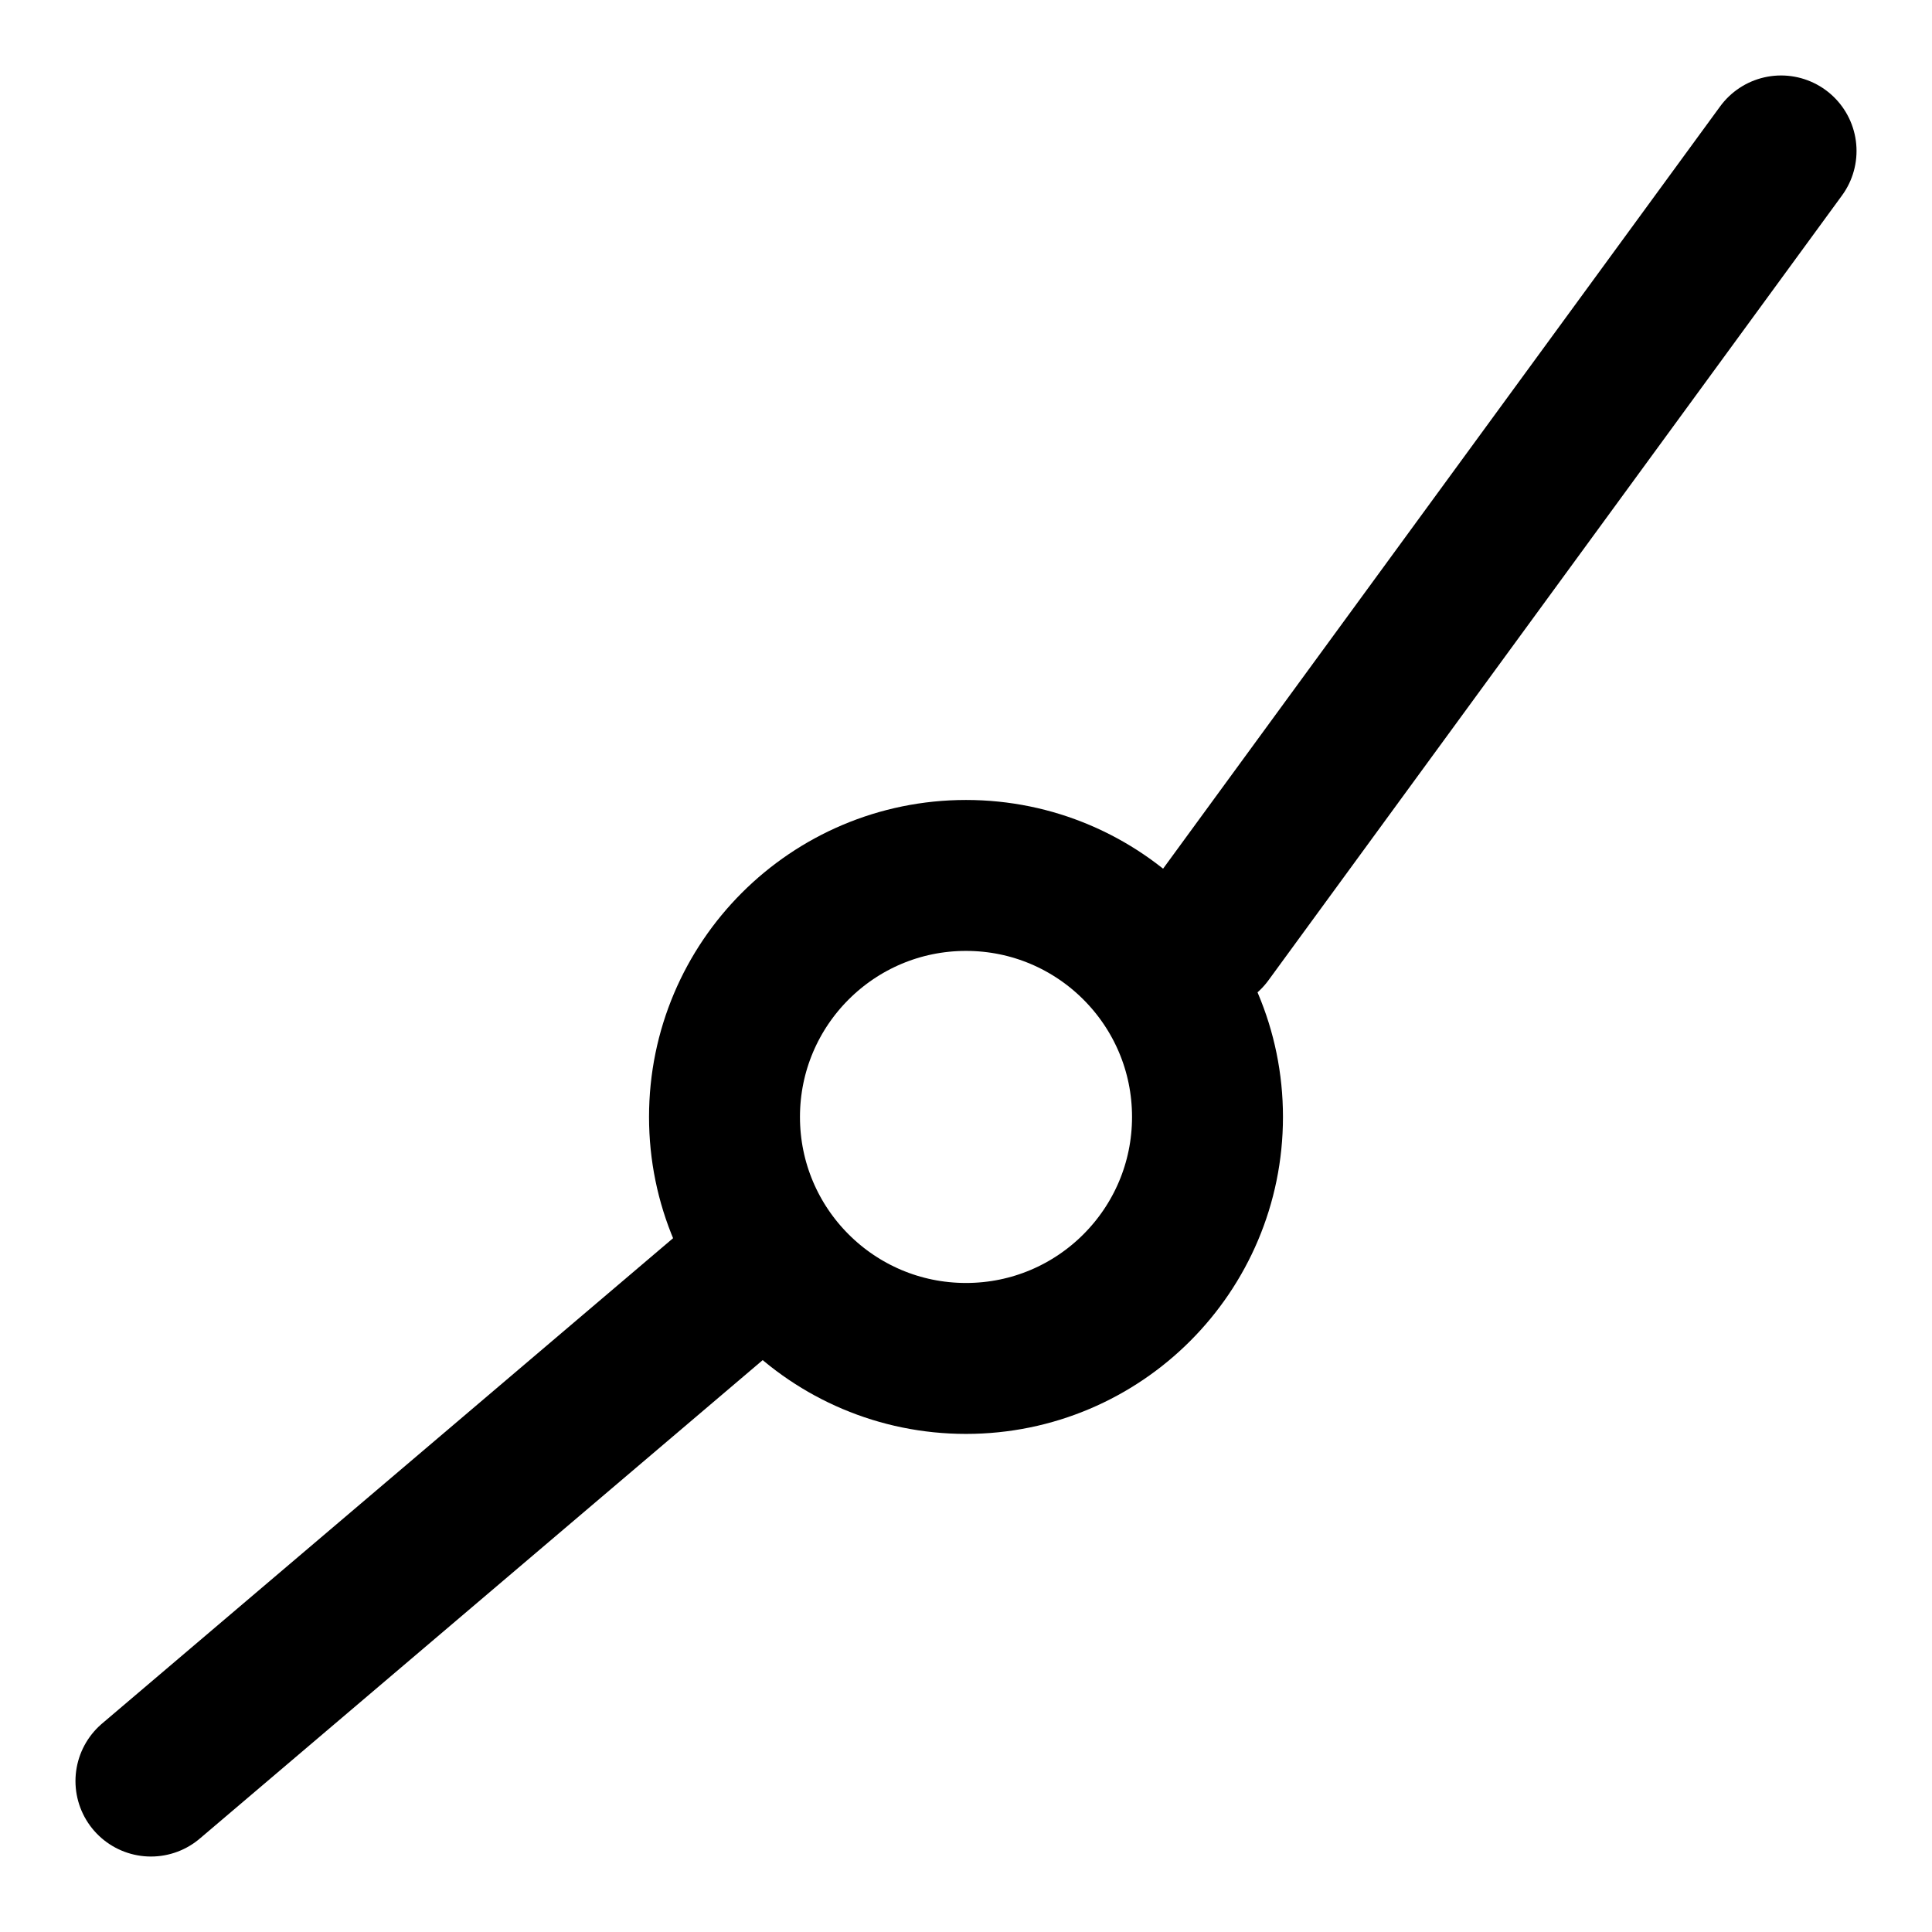 <svg
  xmlns="http://www.w3.org/2000/svg"
  viewBox="0 0 128 128"
  aria-labelledby="title"
  width="1em"
  height="1em"
  stroke="currentColor"
  fill="none"
>
  <title id="title">Add/Remove Handle</title>
  <g stroke-width="10" stroke-linecap="round">
    <circle cx="64" cy="74" r="16"/>
    <line x1="10" y1="118" x2="50" y2="84"/>
    <line x1="80" y1="62" x2="118" y2="10"/>
  </g>
</svg>
